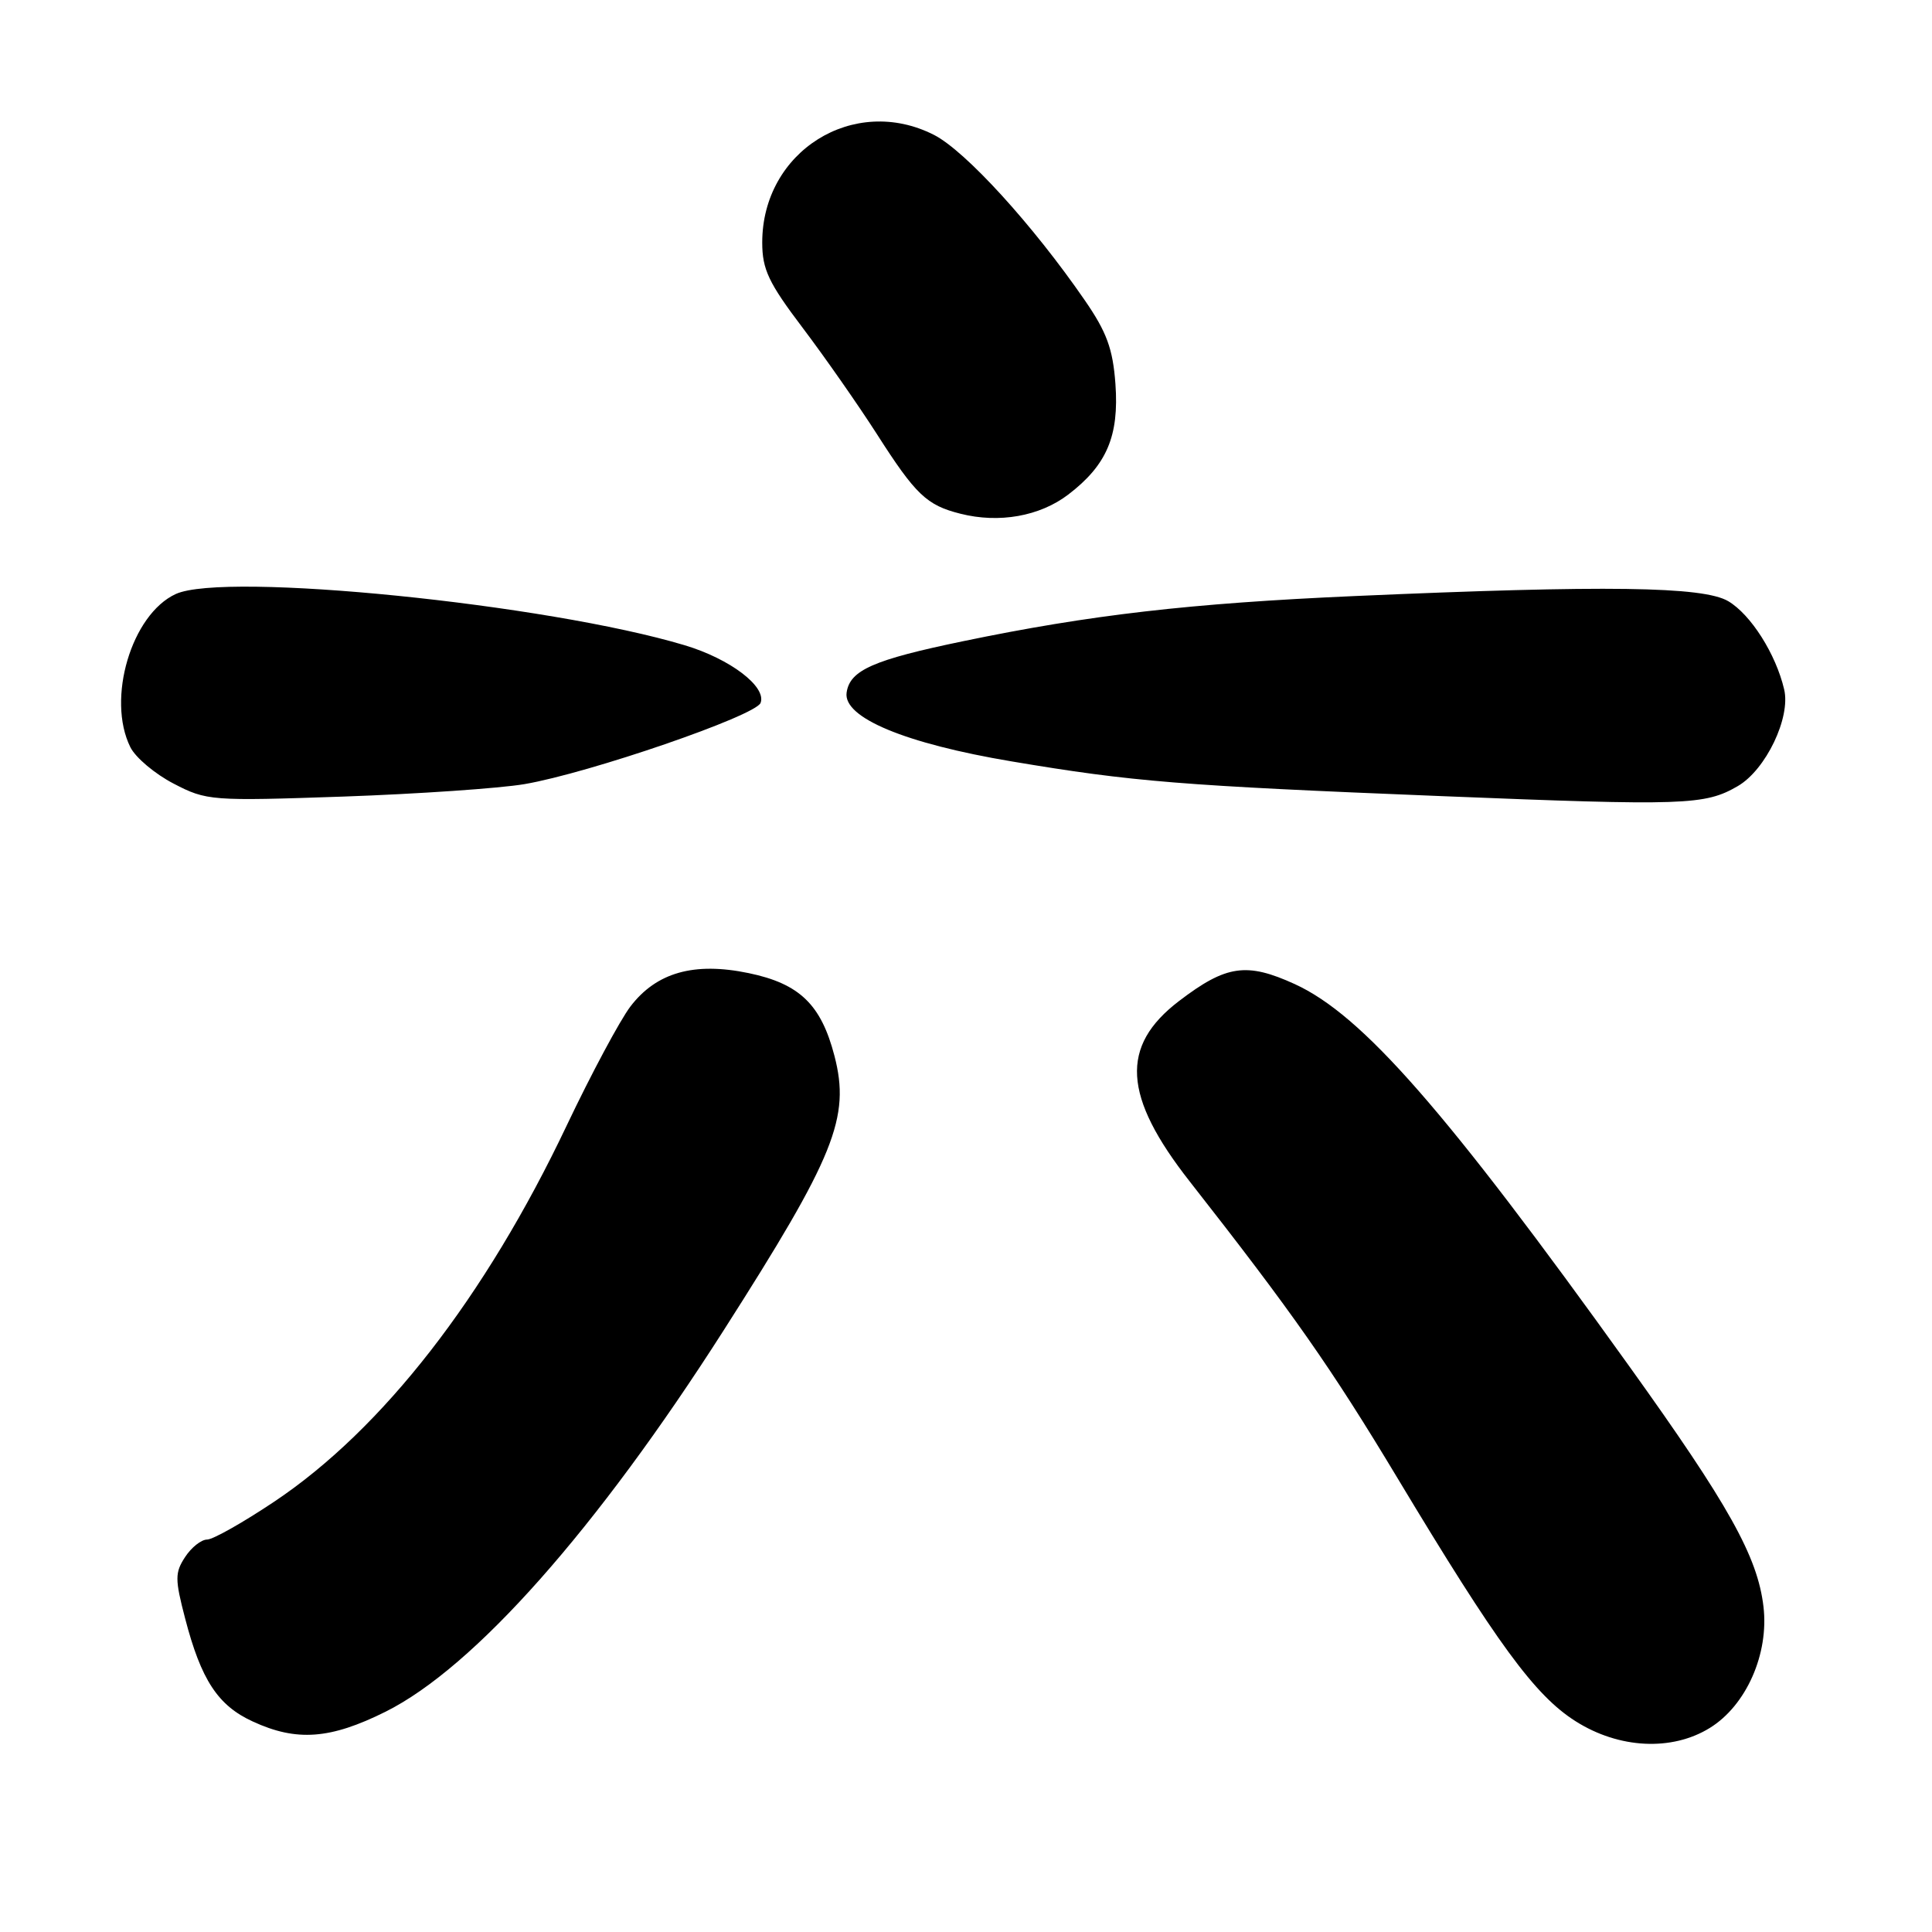 <?xml version="1.0" encoding="UTF-8" standalone="no"?>
<!DOCTYPE svg PUBLIC "-//W3C//DTD SVG 1.1//EN" "http://www.w3.org/Graphics/SVG/1.1/DTD/svg11.dtd" >
<svg xmlns="http://www.w3.org/2000/svg" xmlns:xlink="http://www.w3.org/1999/xlink" version="1.1" viewBox="0 0 256 256">
 <g >
 <path fill="currentColor"
d=" M 226.56 228.96 C 231.39 225.98 234.41 219.14 233.67 212.89 C 232.89 206.25 229.08 199.43 215.86 181.00 C 191.57 147.12 180.52 134.50 171.57 130.40 C 165.18 127.48 162.48 127.87 156.23 132.64 C 148.39 138.62 148.78 145.26 157.66 156.57 C 171.25 173.91 176.38 181.22 185.19 195.88 C 198.39 217.84 203.37 224.65 208.77 228.07 C 214.52 231.72 221.53 232.07 226.56 228.96 Z  M 51.09 226.81 C 62.82 220.96 79.06 202.64 95.90 176.26 C 110.63 153.19 112.69 148.09 110.57 139.91 C 108.80 133.10 105.94 130.34 99.19 128.94 C 91.97 127.44 86.98 128.85 83.53 133.37 C 82.15 135.19 78.35 142.28 75.09 149.14 C 64.30 171.88 50.69 189.38 36.35 198.97 C 32.21 201.74 28.21 204.00 27.44 204.00 C 26.67 204.00 25.36 205.04 24.53 206.31 C 23.17 208.38 23.17 209.25 24.53 214.45 C 26.65 222.60 28.87 225.99 33.50 228.11 C 39.30 230.79 43.77 230.46 51.09 226.81 Z  M 230.27 104.16 C 233.98 102.00 237.30 95.08 236.41 91.35 C 235.31 86.65 231.99 81.43 229.00 79.66 C 225.68 77.70 212.77 77.52 179.50 78.98 C 157.71 79.94 144.46 81.47 127.63 84.96 C 115.72 87.43 112.60 88.80 112.18 91.78 C 111.71 95.09 119.93 98.52 134.05 100.89 C 150.10 103.59 156.42 104.10 191.00 105.49 C 223.31 106.79 225.90 106.70 230.27 104.16 Z  M 69.50 103.90 C 78.09 102.43 100.12 94.85 100.78 93.14 C 101.60 90.99 96.74 87.30 90.73 85.50 C 72.50 80.03 29.78 75.73 23.29 78.71 C 17.42 81.41 14.10 92.60 17.27 99.00 C 17.95 100.38 20.53 102.55 23.00 103.83 C 27.38 106.11 27.98 106.15 45.50 105.55 C 55.40 105.20 66.20 104.46 69.50 103.90 Z  M 141.54 65.54 C 146.65 61.64 148.30 57.78 147.80 50.87 C 147.46 46.22 146.65 44.00 143.72 39.76 C 136.86 29.80 127.93 20.01 123.77 17.88 C 113.13 12.46 101.00 20.05 101.00 32.13 C 101.00 35.70 101.84 37.47 106.35 43.43 C 109.29 47.32 113.71 53.65 116.18 57.50 C 121.33 65.56 122.79 66.95 127.26 68.07 C 132.38 69.37 137.77 68.41 141.54 65.54 Z "/>
</g>
</svg>